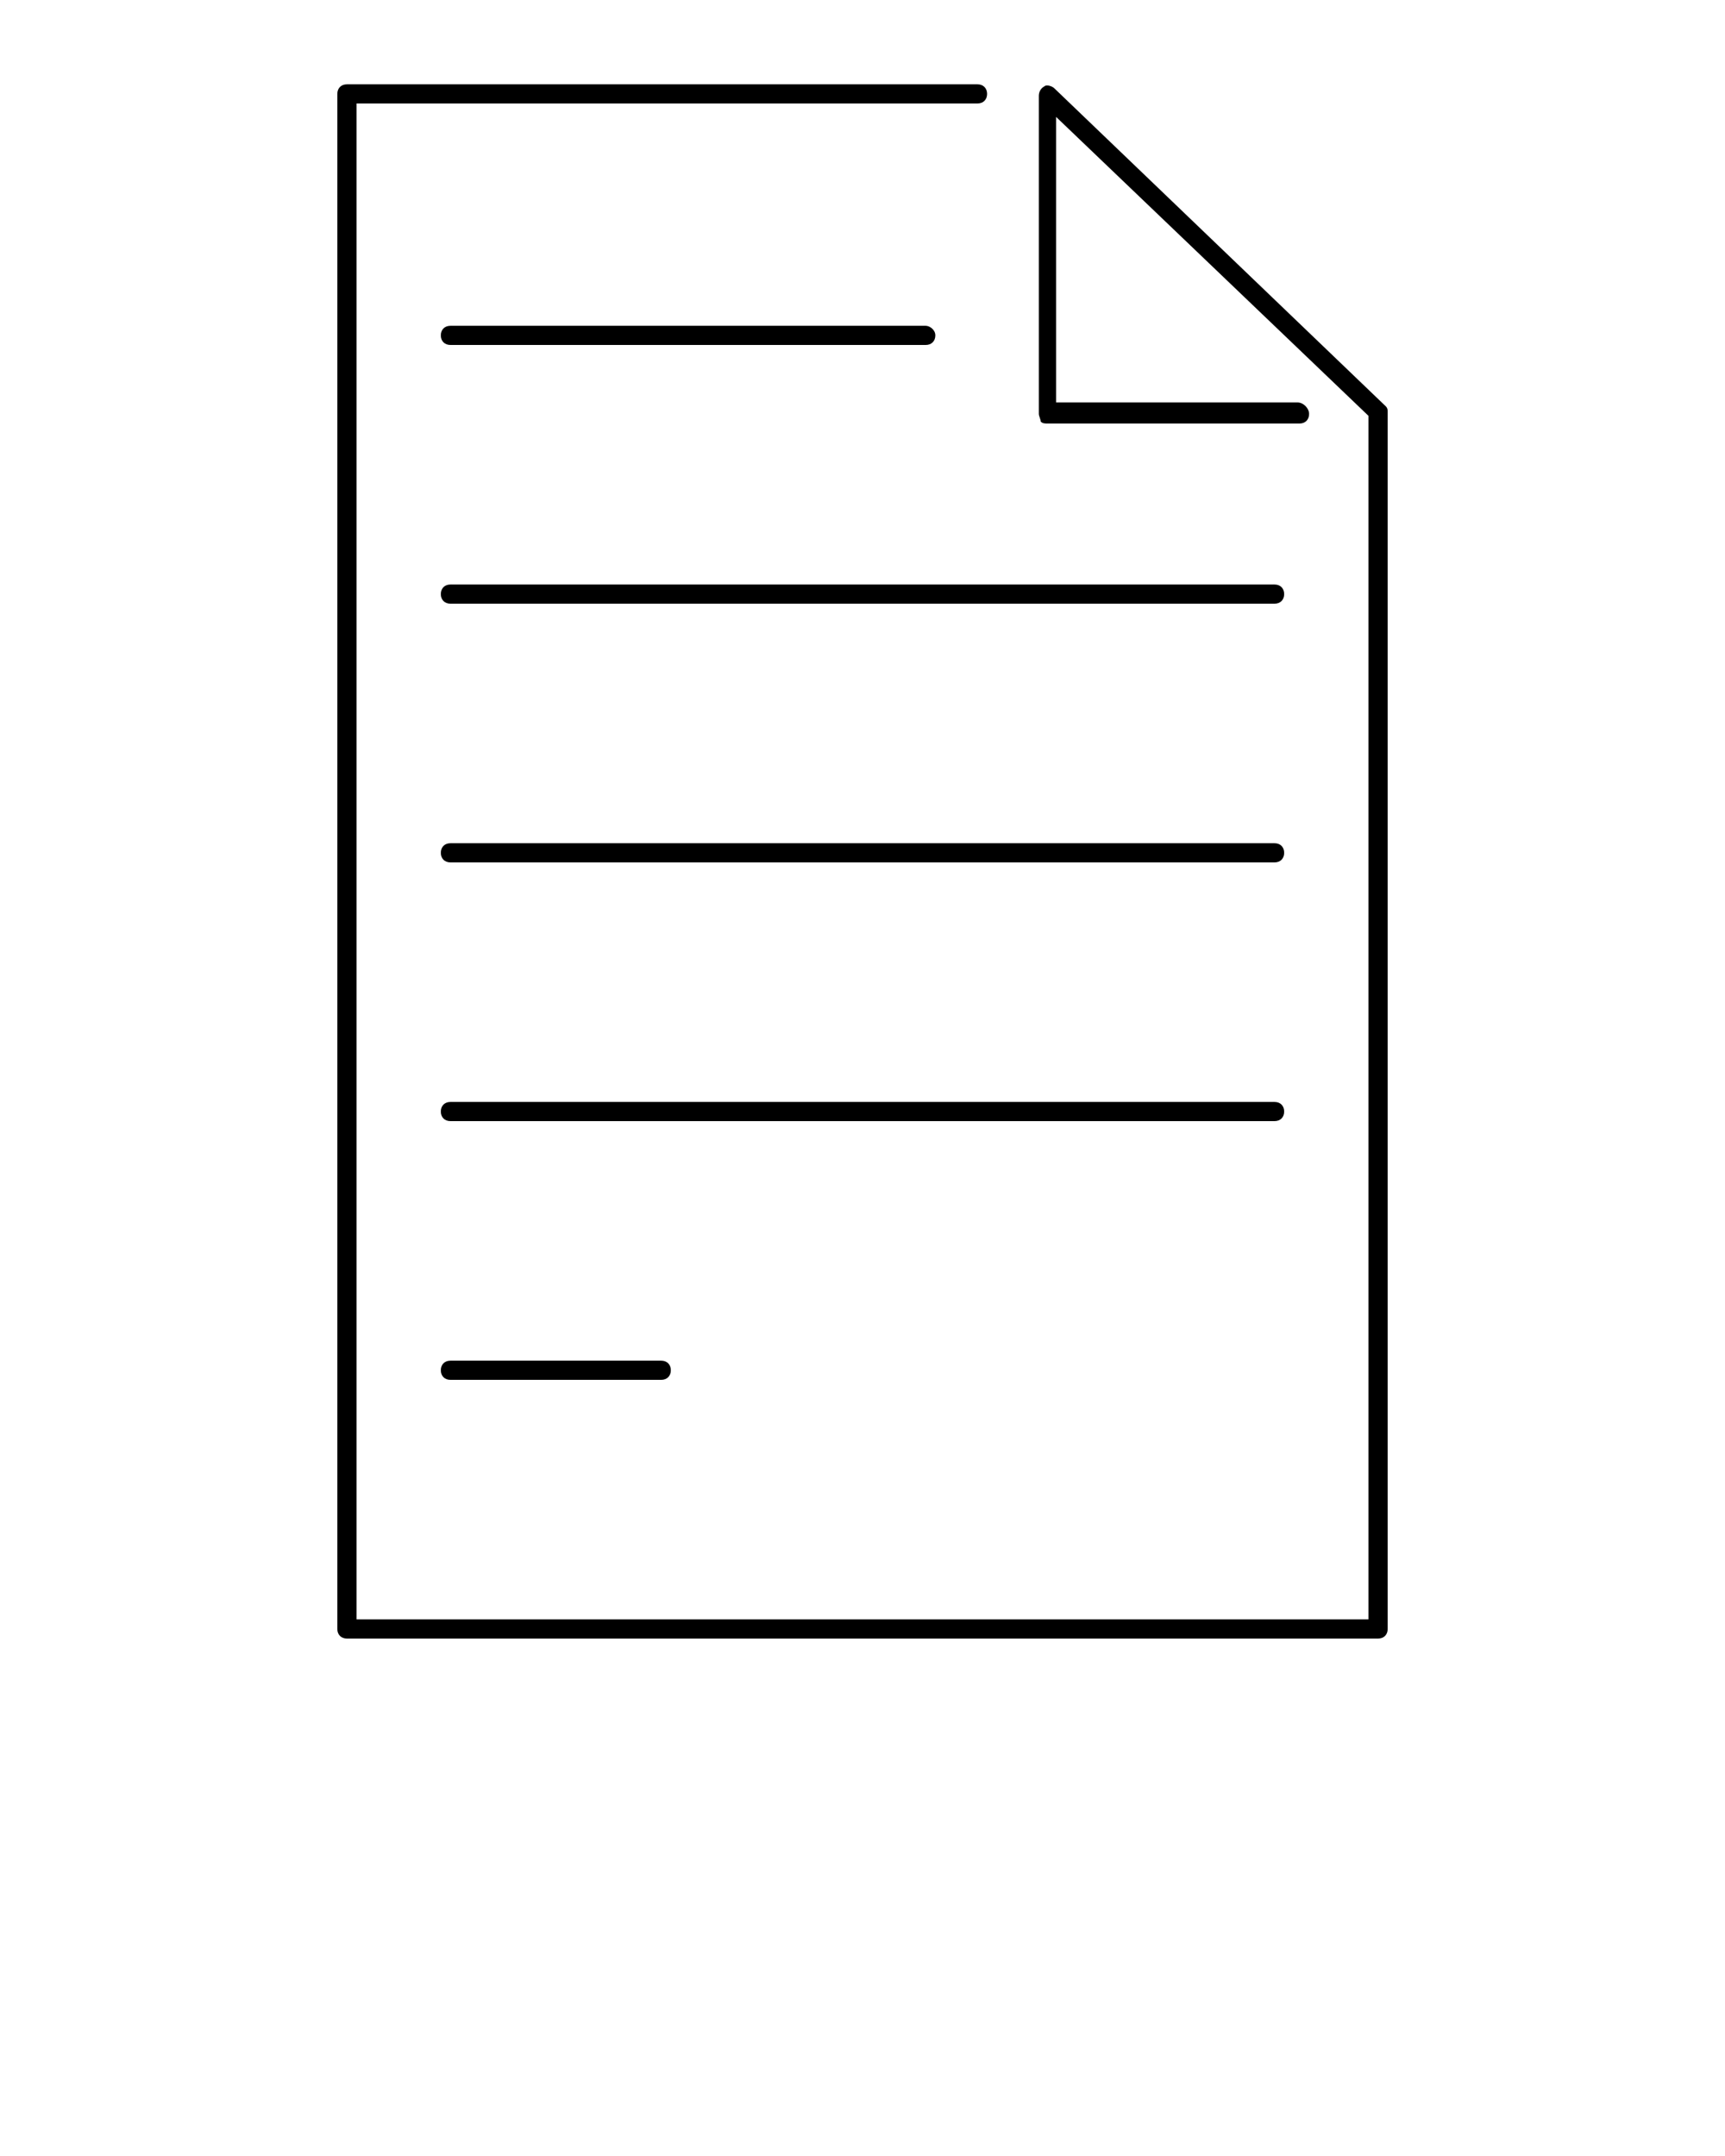 <svg xmlns="http://www.w3.org/2000/svg" xmlns:xlink="http://www.w3.org/1999/xlink" version="1.2" baseProfile="tiny" x="0px" y="0px" viewBox="0 0 90 112.5" xml:space="preserve"><path d="M72.3,21.2L55,4.6c-0.1-0.1-0.4-0.2-0.5-0.1c-0.2,0.1-0.3,0.3-0.3,0.5l0,16.6c0,0.1,0.1,0.3,0.1,0.4  c0.1,0.1,0.2,0.1,0.4,0.1h13.1c0.3,0,0.5-0.2,0.5-0.5S68,21,67.7,21H55.1l0-14.9l16.3,15.6v62.8H18.6V5.4H51c0.3,0,0.5-0.2,0.5-0.5  S51.3,4.4,51,4.4H18.1c-0.3,0-0.5,0.2-0.5,0.5v80.1c0,0.3,0.2,0.5,0.5,0.5h53.8c0.3,0,0.5-0.2,0.5-0.5V21.5  C72.4,21.4,72.4,21.3,72.3,21.2z"/><path d="M23.5,18h24.8c0.3,0,0.5-0.2,0.5-0.5S48.5,17,48.3,17H23.5c-0.3,0-0.5,0.2-0.5,0.5S23.2,18,23.5,18z"/><path d="M66.5,30.5h-43c-0.3,0-0.5,0.2-0.5,0.5s0.2,0.5,0.5,0.5h43c0.3,0,0.5-0.2,0.5-0.5S66.8,30.5,66.5,30.5z"/><path d="M66.5,44h-43c-0.3,0-0.5,0.2-0.5,0.5s0.2,0.5,0.5,0.5h43c0.3,0,0.5-0.2,0.5-0.5S66.8,44,66.5,44z"/><path d="M67,58c0-0.3-0.2-0.5-0.5-0.5h-43c-0.3,0-0.5,0.2-0.5,0.5s0.2,0.5,0.5,0.5h43C66.8,58.5,67,58.3,67,58z"/><path d="M23.5,71c-0.3,0-0.5,0.2-0.5,0.5s0.2,0.5,0.5,0.5h11c0.3,0,0.5-0.2,0.5-0.5S34.8,71,34.5,71H23.5z"/></svg>